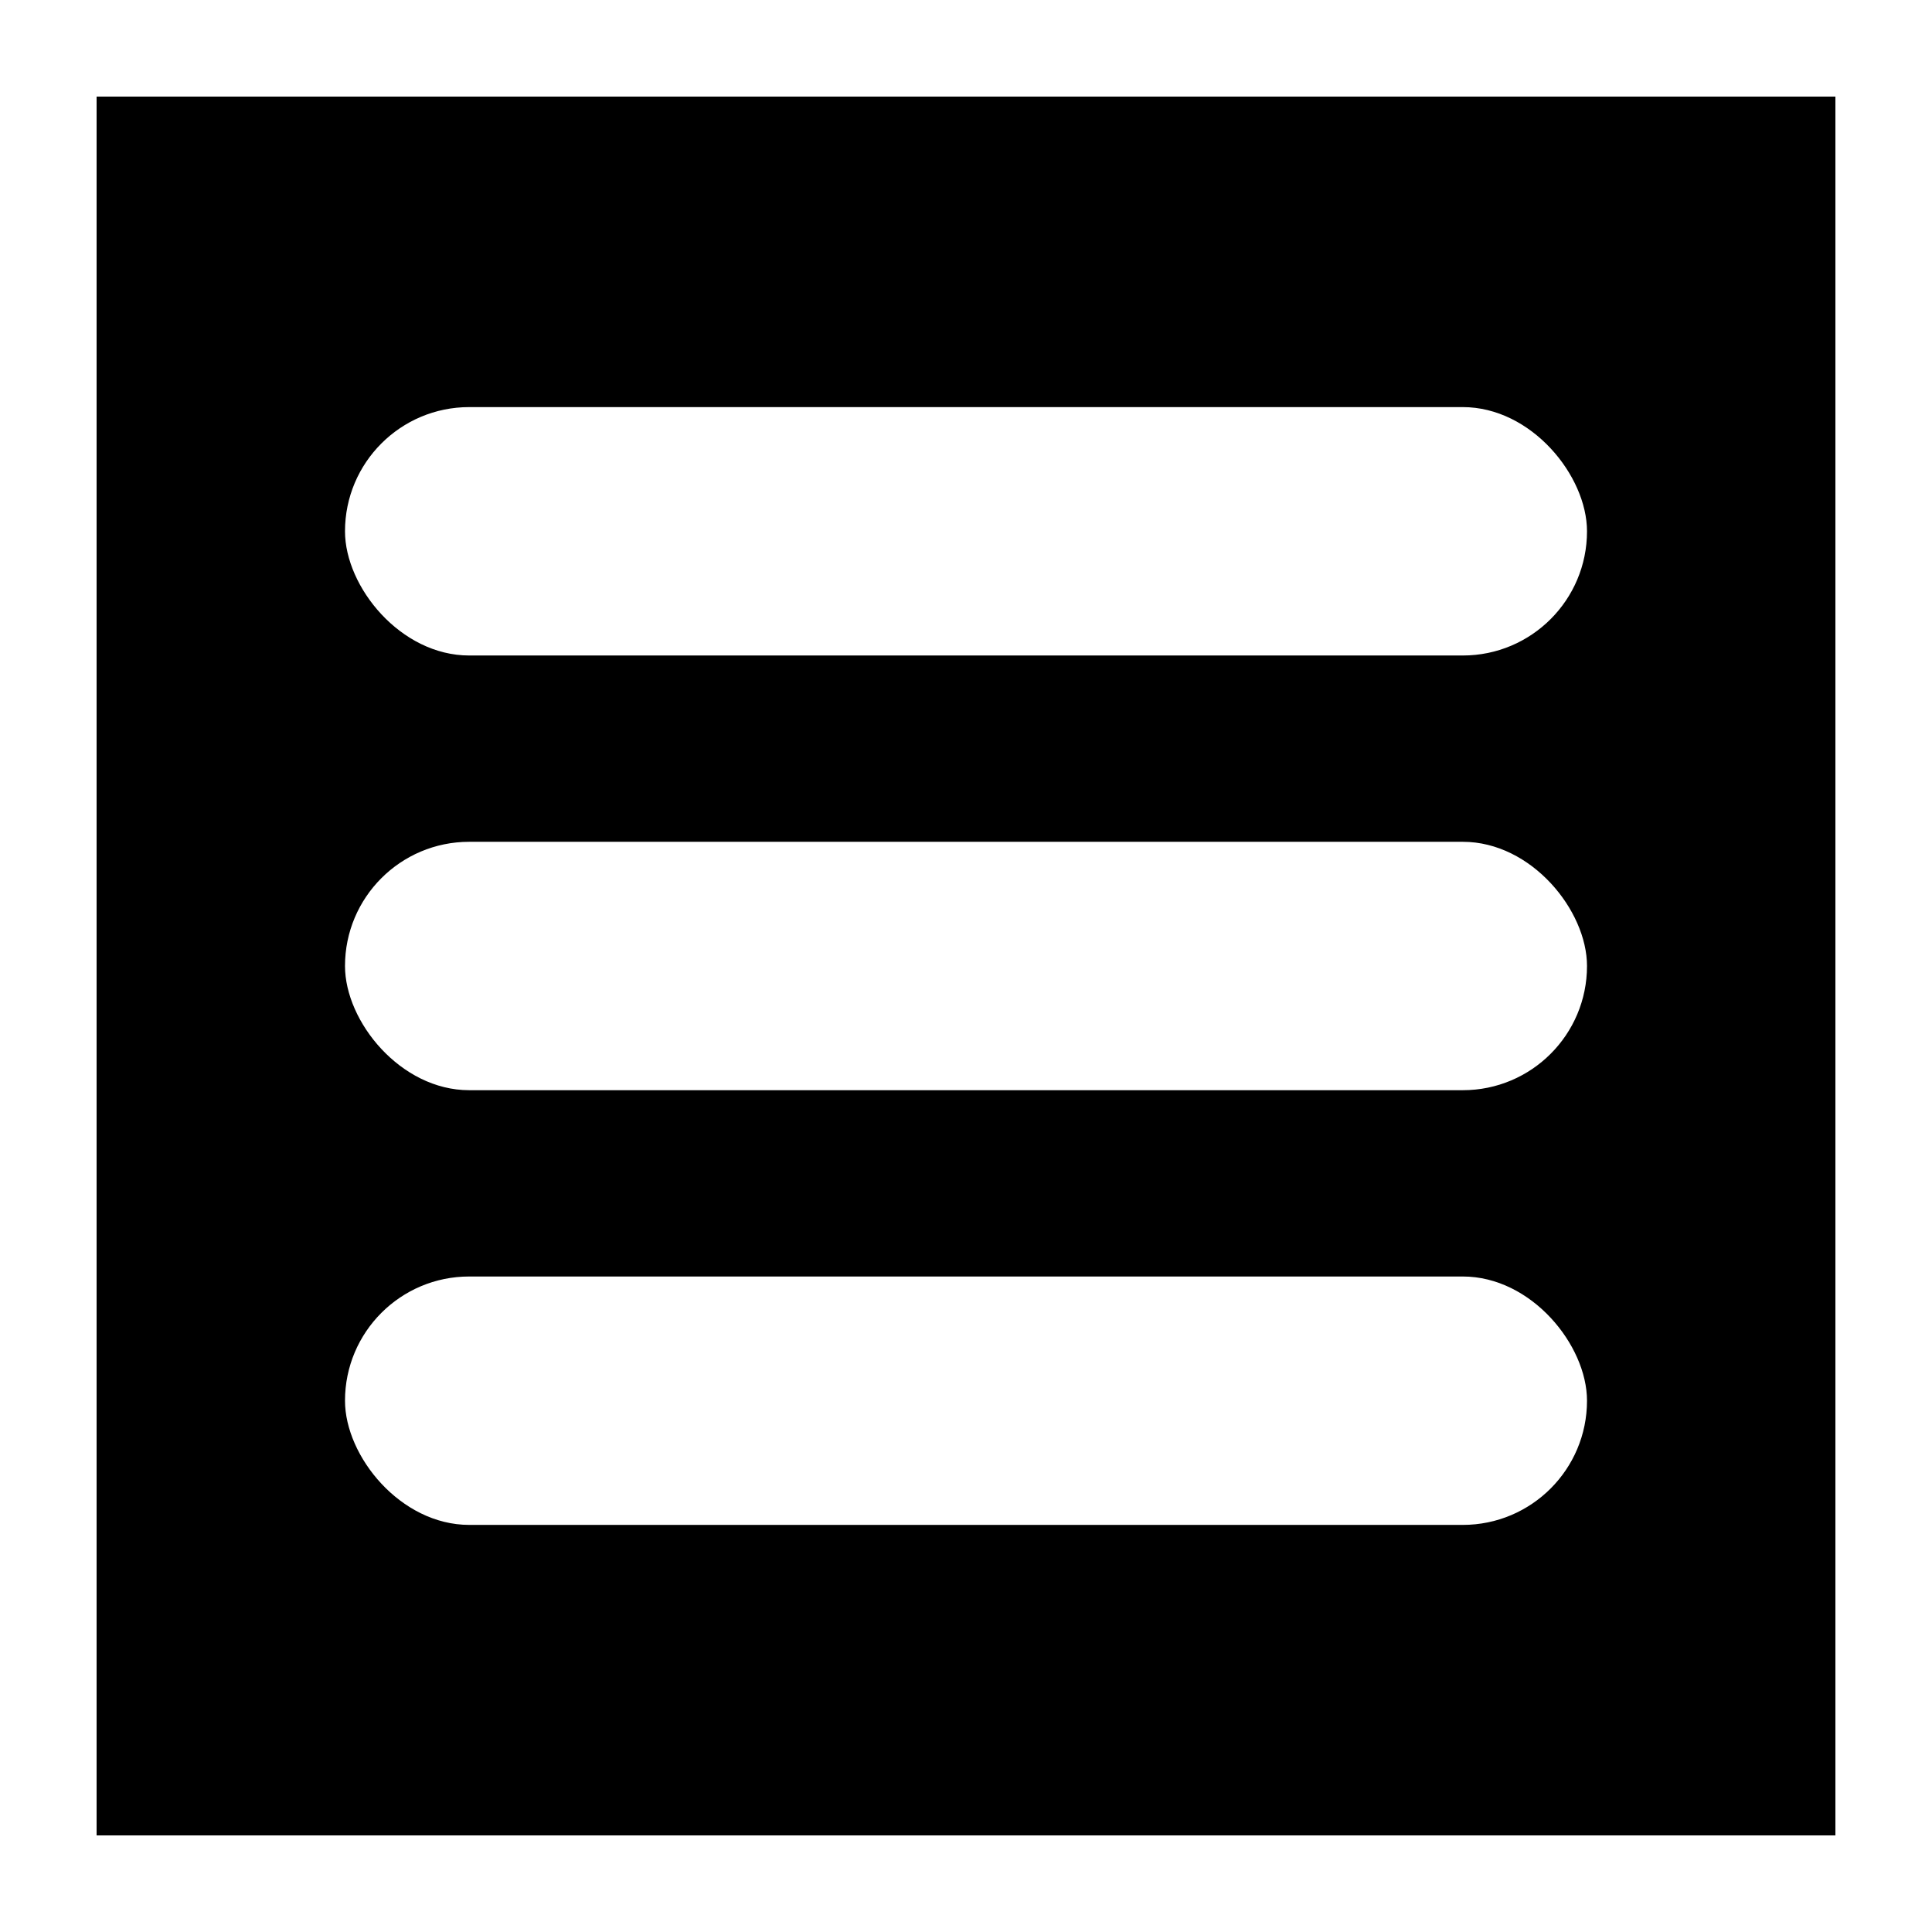 <?xml version="1.0" ?>

<svg xmlns="http://www.w3.org/2000/svg"
     xmlns:xlink="http://www.w3.org/1999/xlink"
     version="1.1"
     viewBox="0 0 10 10">

  <rect x="0" y="0" width="10" height="10" fill="#808080" stroke="none"/>

  <title>Hamburger (inverted)</title>

  <rect x="0.25" y="0.25" width="9.5" height="9.5" stroke-width="0.5"
        fill="black" stroke="white"/>

  <svg x="0.5" y="0.5" width="9" height="9"
       viewBox="0 0 7 7" fill="white" stroke="none">
    <rect x="1" y="1.25" width="5" height="1" rx="0.5" ry="0.5"/>
    <rect x="1" y="3" width="5" height="1" rx="0.5" ry="0.5"/>
    <rect x="1" y="4.75" width="5" height="1" rx="0.5" ry="0.5"/>
  </svg>

</svg>
